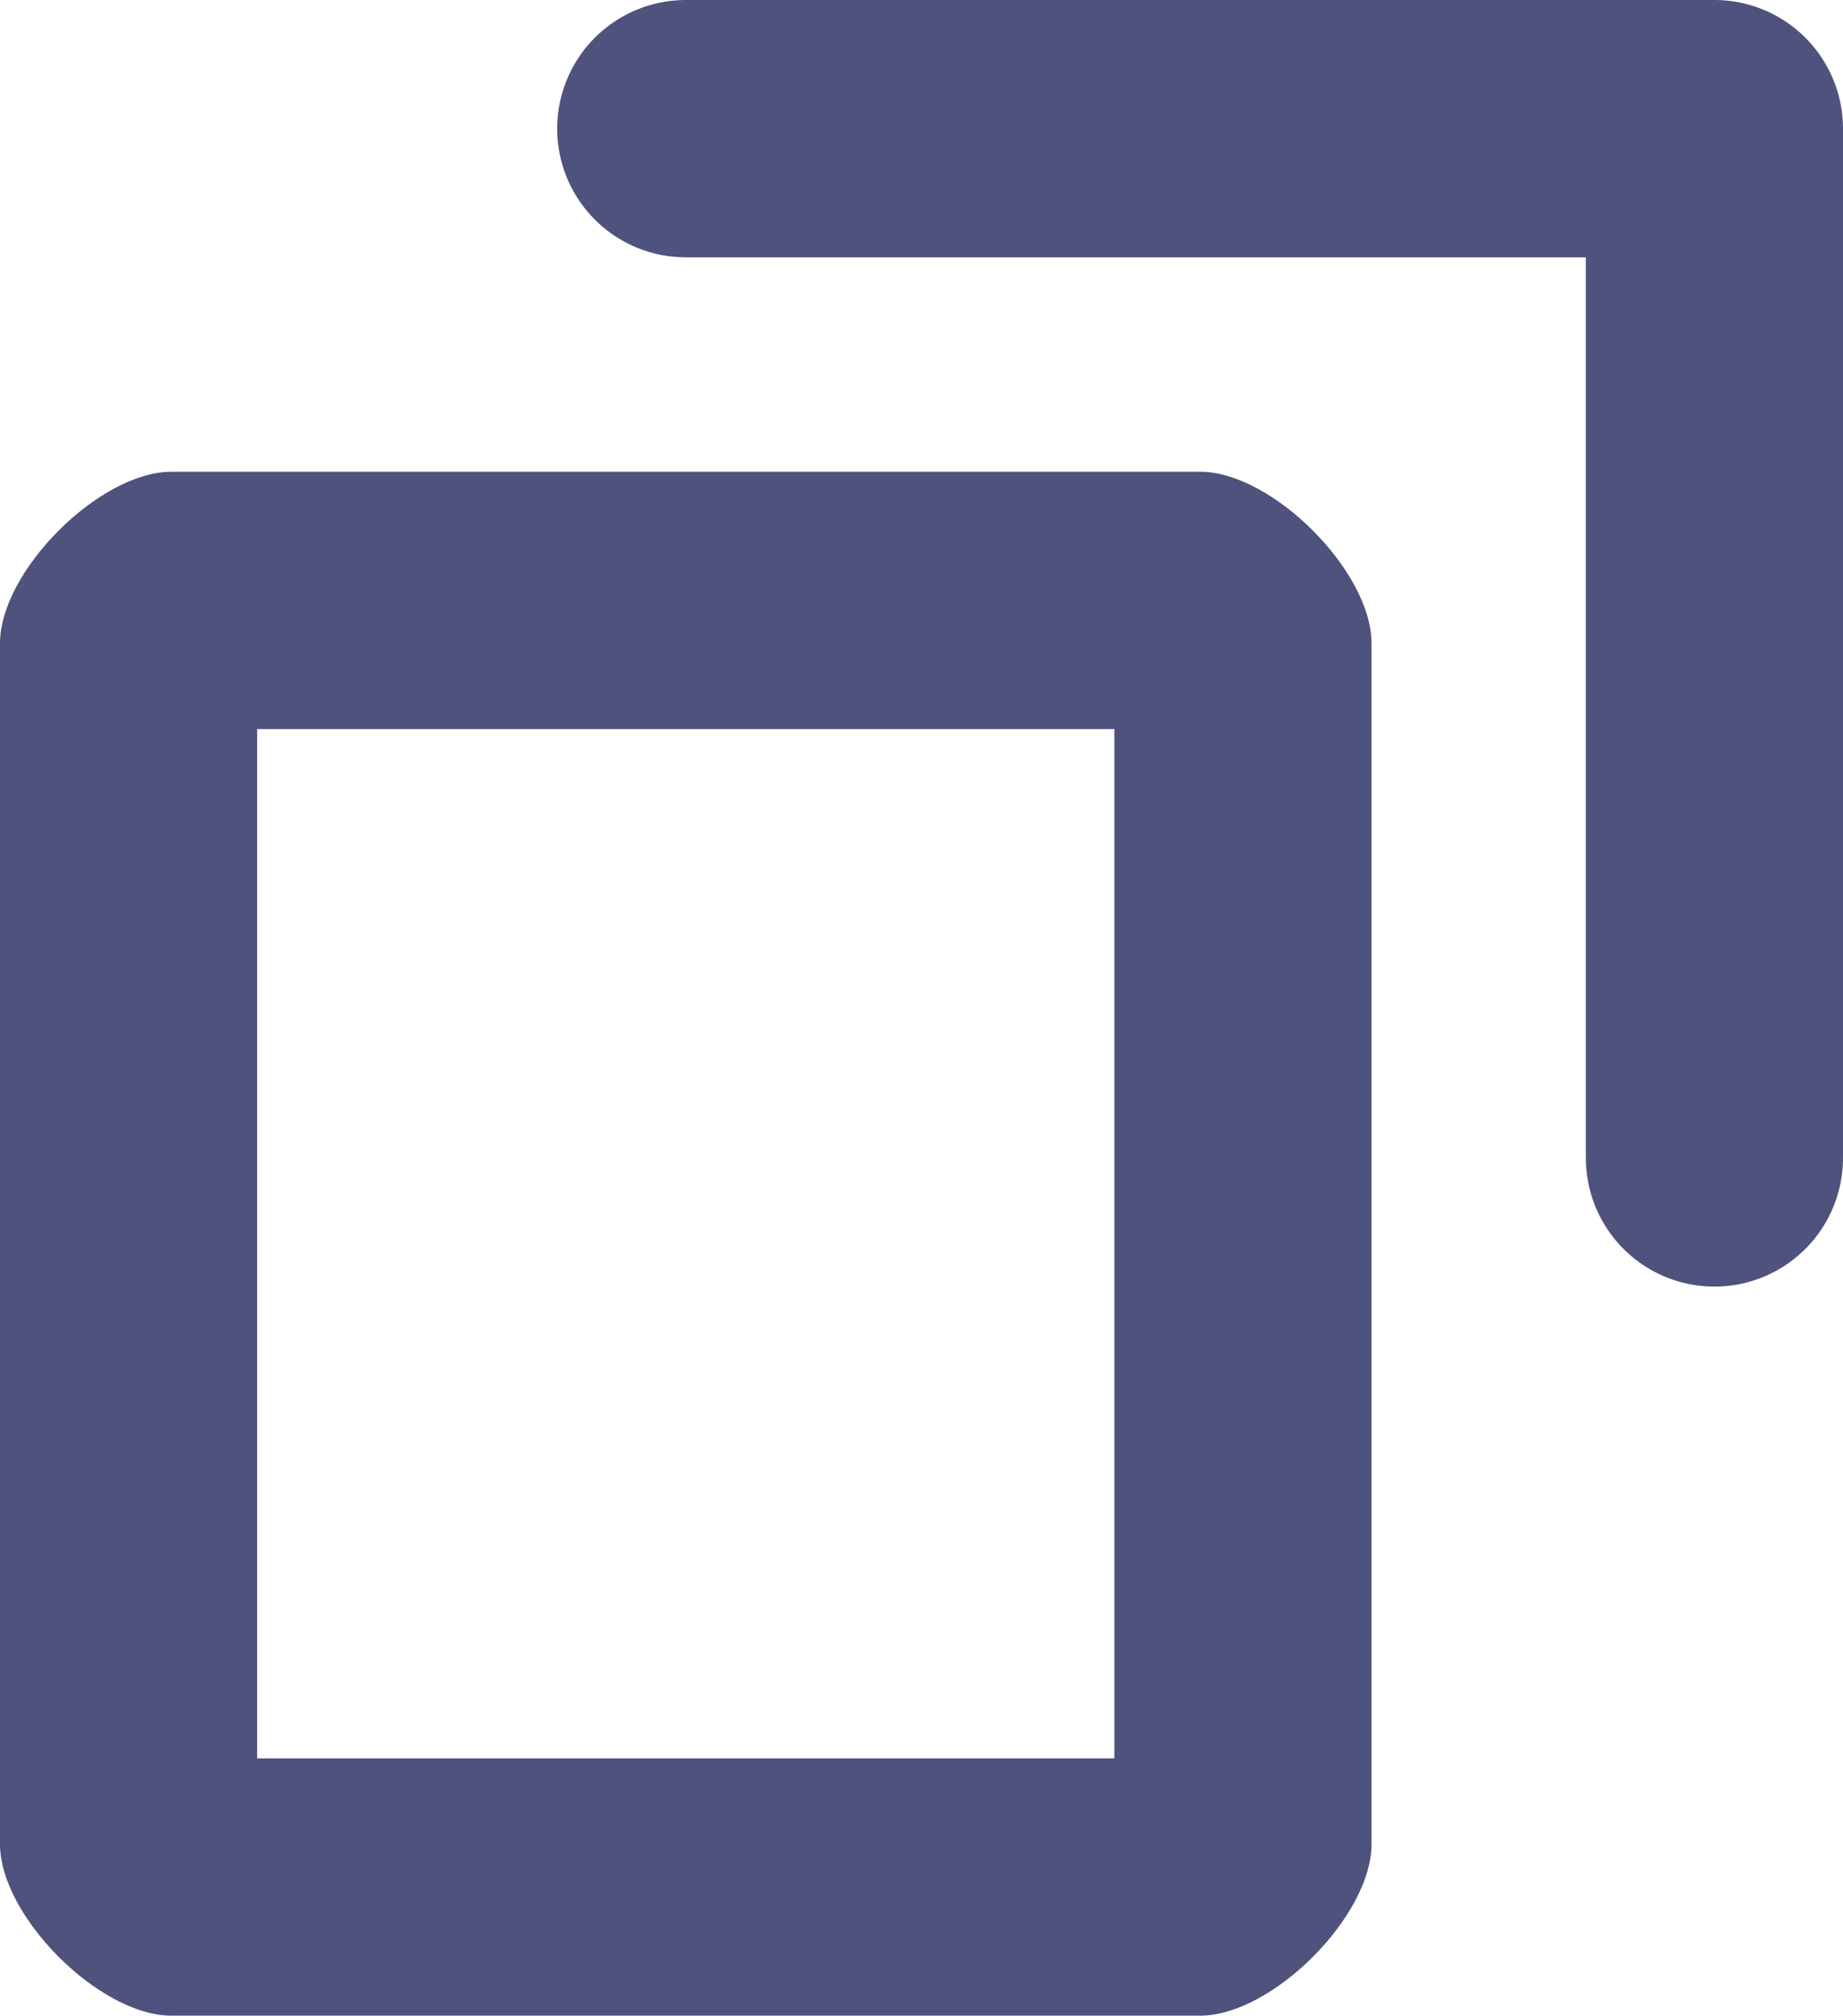 <svg xmlns="http://www.w3.org/2000/svg" width="10.75" height="11.75" viewBox="0 0 10.75 11.75">
    <defs>
        <style>
            .cls-1,.cls-2{fill:none;stroke-linecap:round}.cls-2{stroke:#4e527d;stroke-linejoin:round;stroke-width:1.5px}.cls-3,.cls-4{stroke:none}.cls-4{fill:#4e527d}
        </style>
    </defs>
    <g id="icon-copy" transform="translate(-829 -176.25)">
        <g id="패스_2024" class="cls-1" data-name="패스 2024">
            <path d="M.7-1.13h6a1.234 1.234 0 0 1 1 1v7a1.234 1.234 0 0 1-1 1h-6a1.234 1.234 0 0 1-1-1v-7a1.234 1.234 0 0 1 1-1z" class="cls-3" transform="translate(829.3 180.13)"/>
            <path d="M1.2.37v6h5v-6h-5m-.5-1.5h6c.42 0 1 .58 1 1v7c0 .42-.58 1-1 1h-6c-.42 0-1-.58-1-1v-7c0-.42.58-1 1-1z" class="cls-4" transform="translate(829.3 180.13)"/>
        </g>
        <path id="패스_2025" d="M1037.28 900.77h6v6" class="cls-2" data-name="패스 2025" transform="translate(-204.28 -723.77)"/>
    </g>
</svg>
